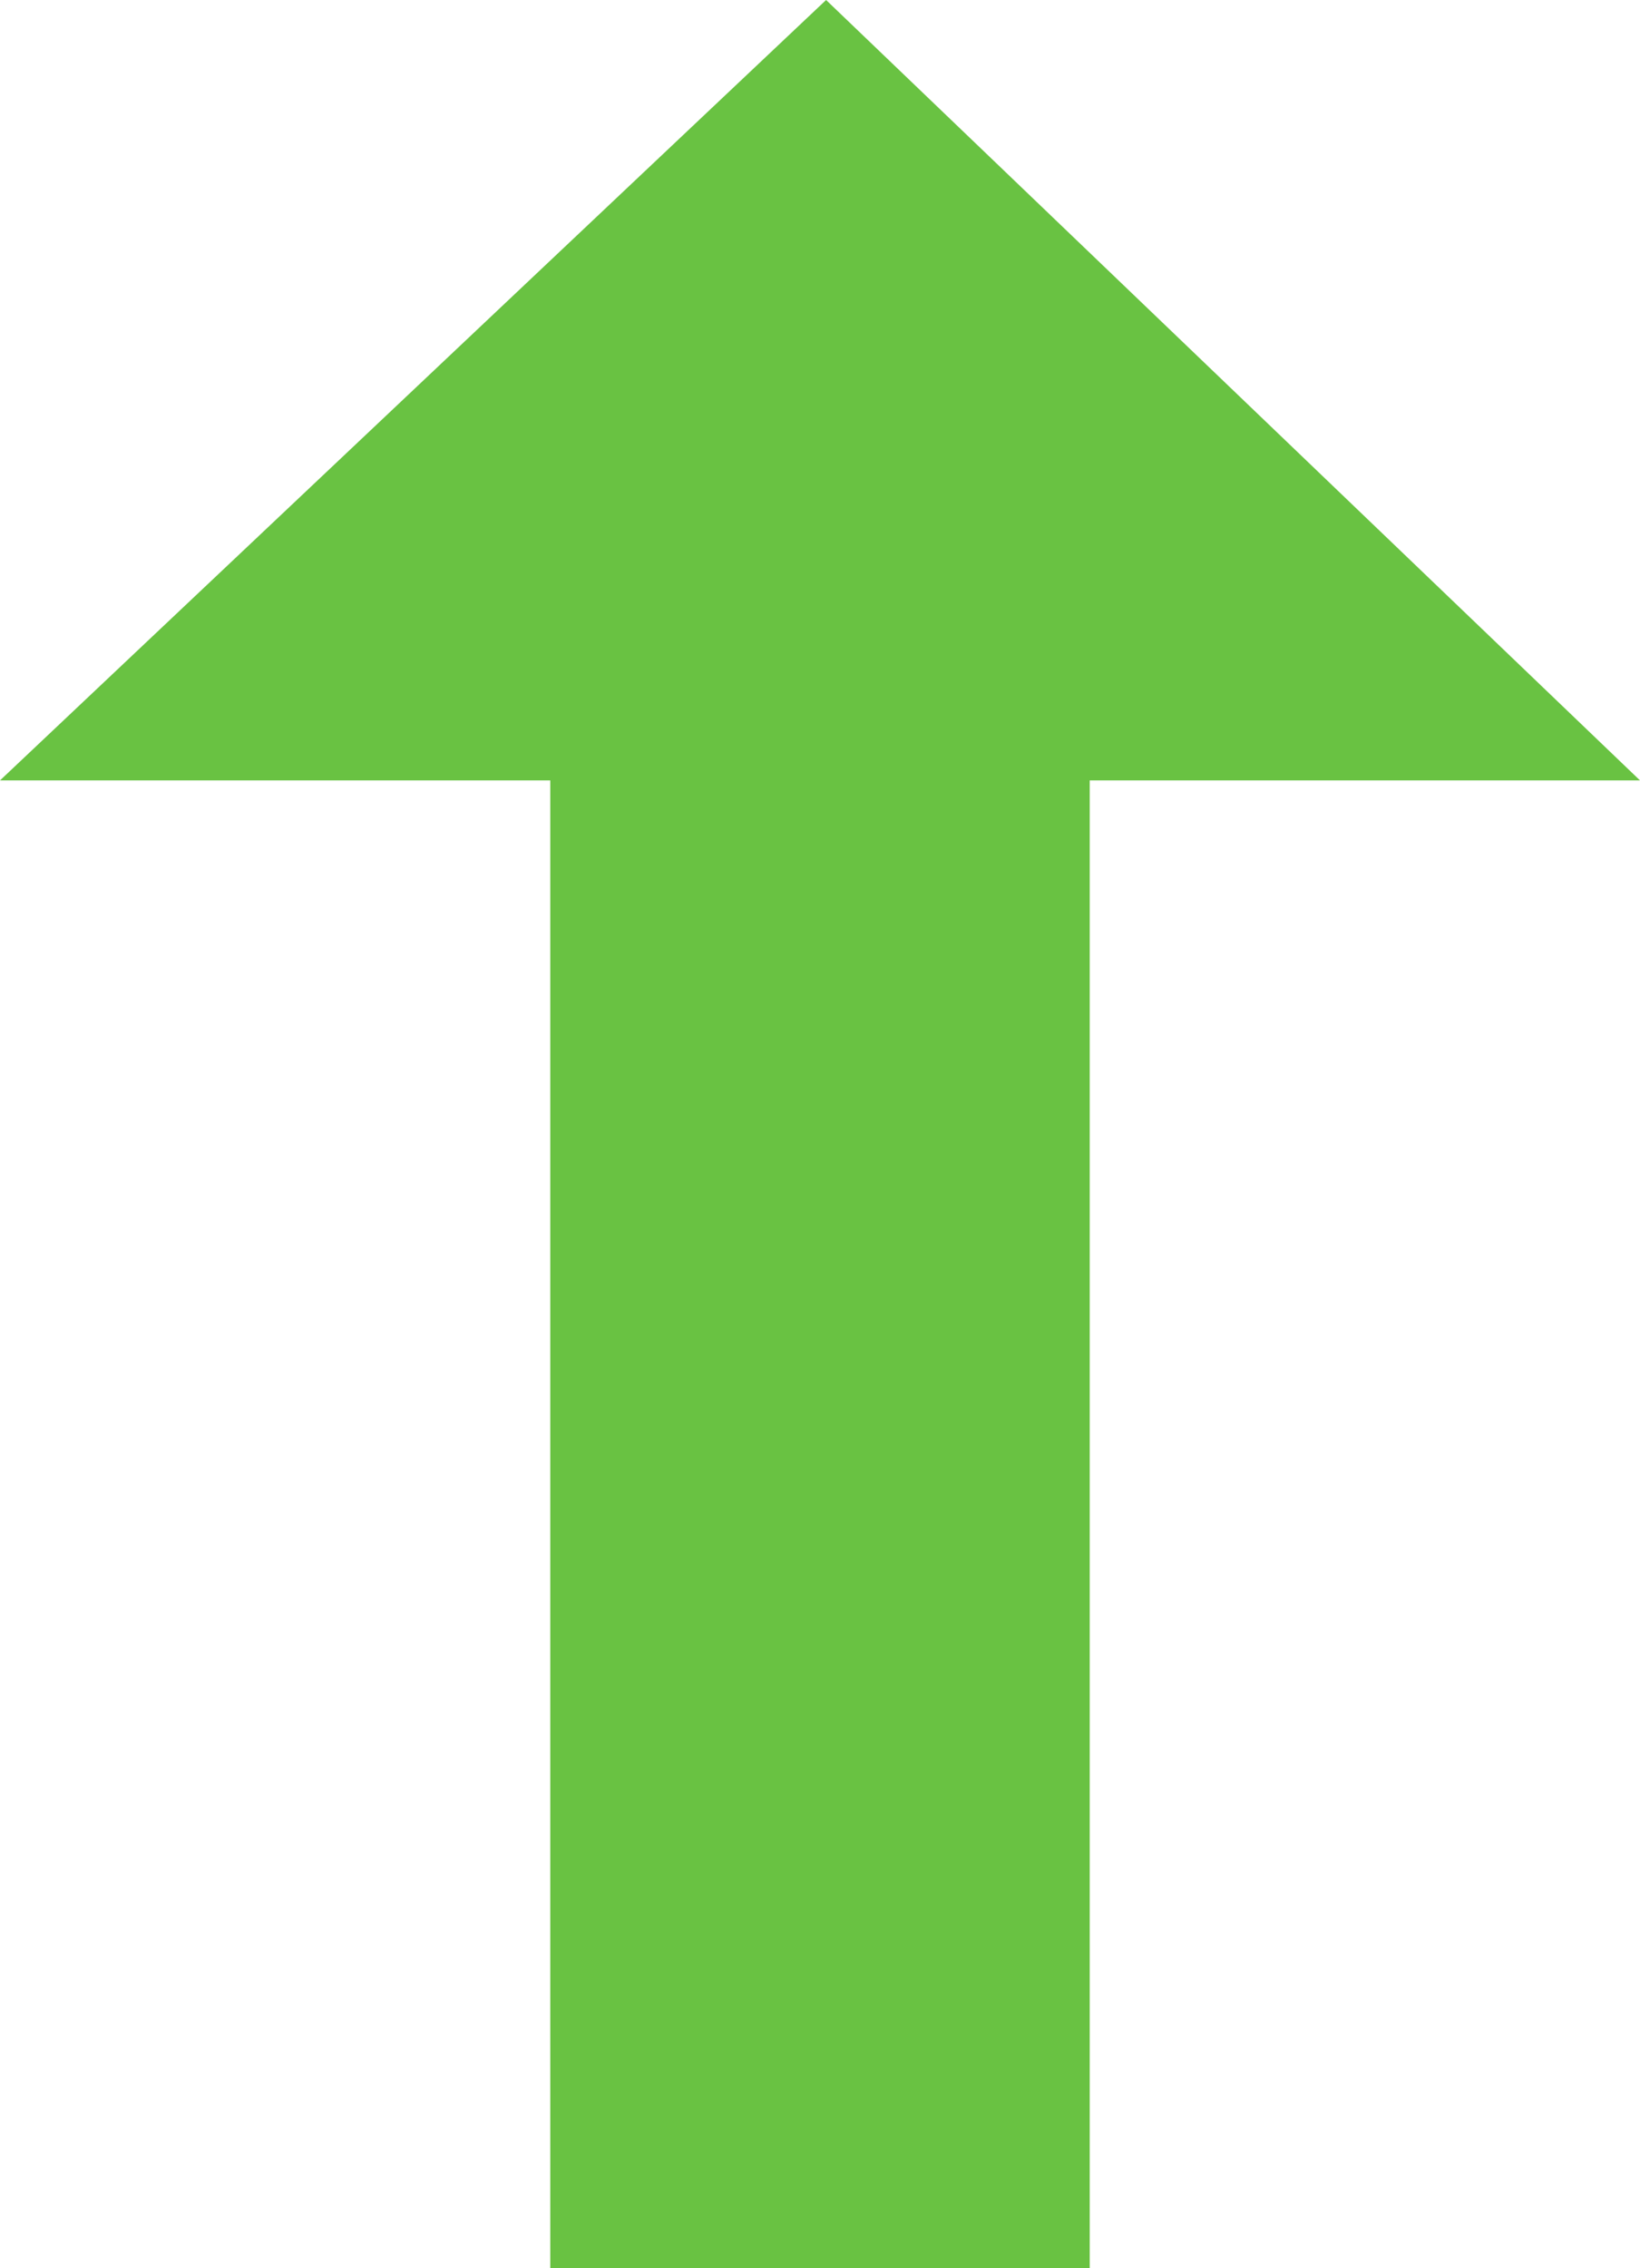 <svg xmlns="http://www.w3.org/2000/svg" viewBox="0 0 12.13 16.77"><defs><style>.cls-1{fill:#69c242;}</style></defs><title>Asset 500</title><g id="Layer_2" data-name="Layer 2"><g id="Layer_1-2" data-name="Layer 1"><polygon class="cls-1" points="4.07 16.77 8.06 16.77 8.06 5.77 12.13 5.77 6.11 0 0 5.77 4.07 5.77 4.07 16.77"/></g></g></svg>